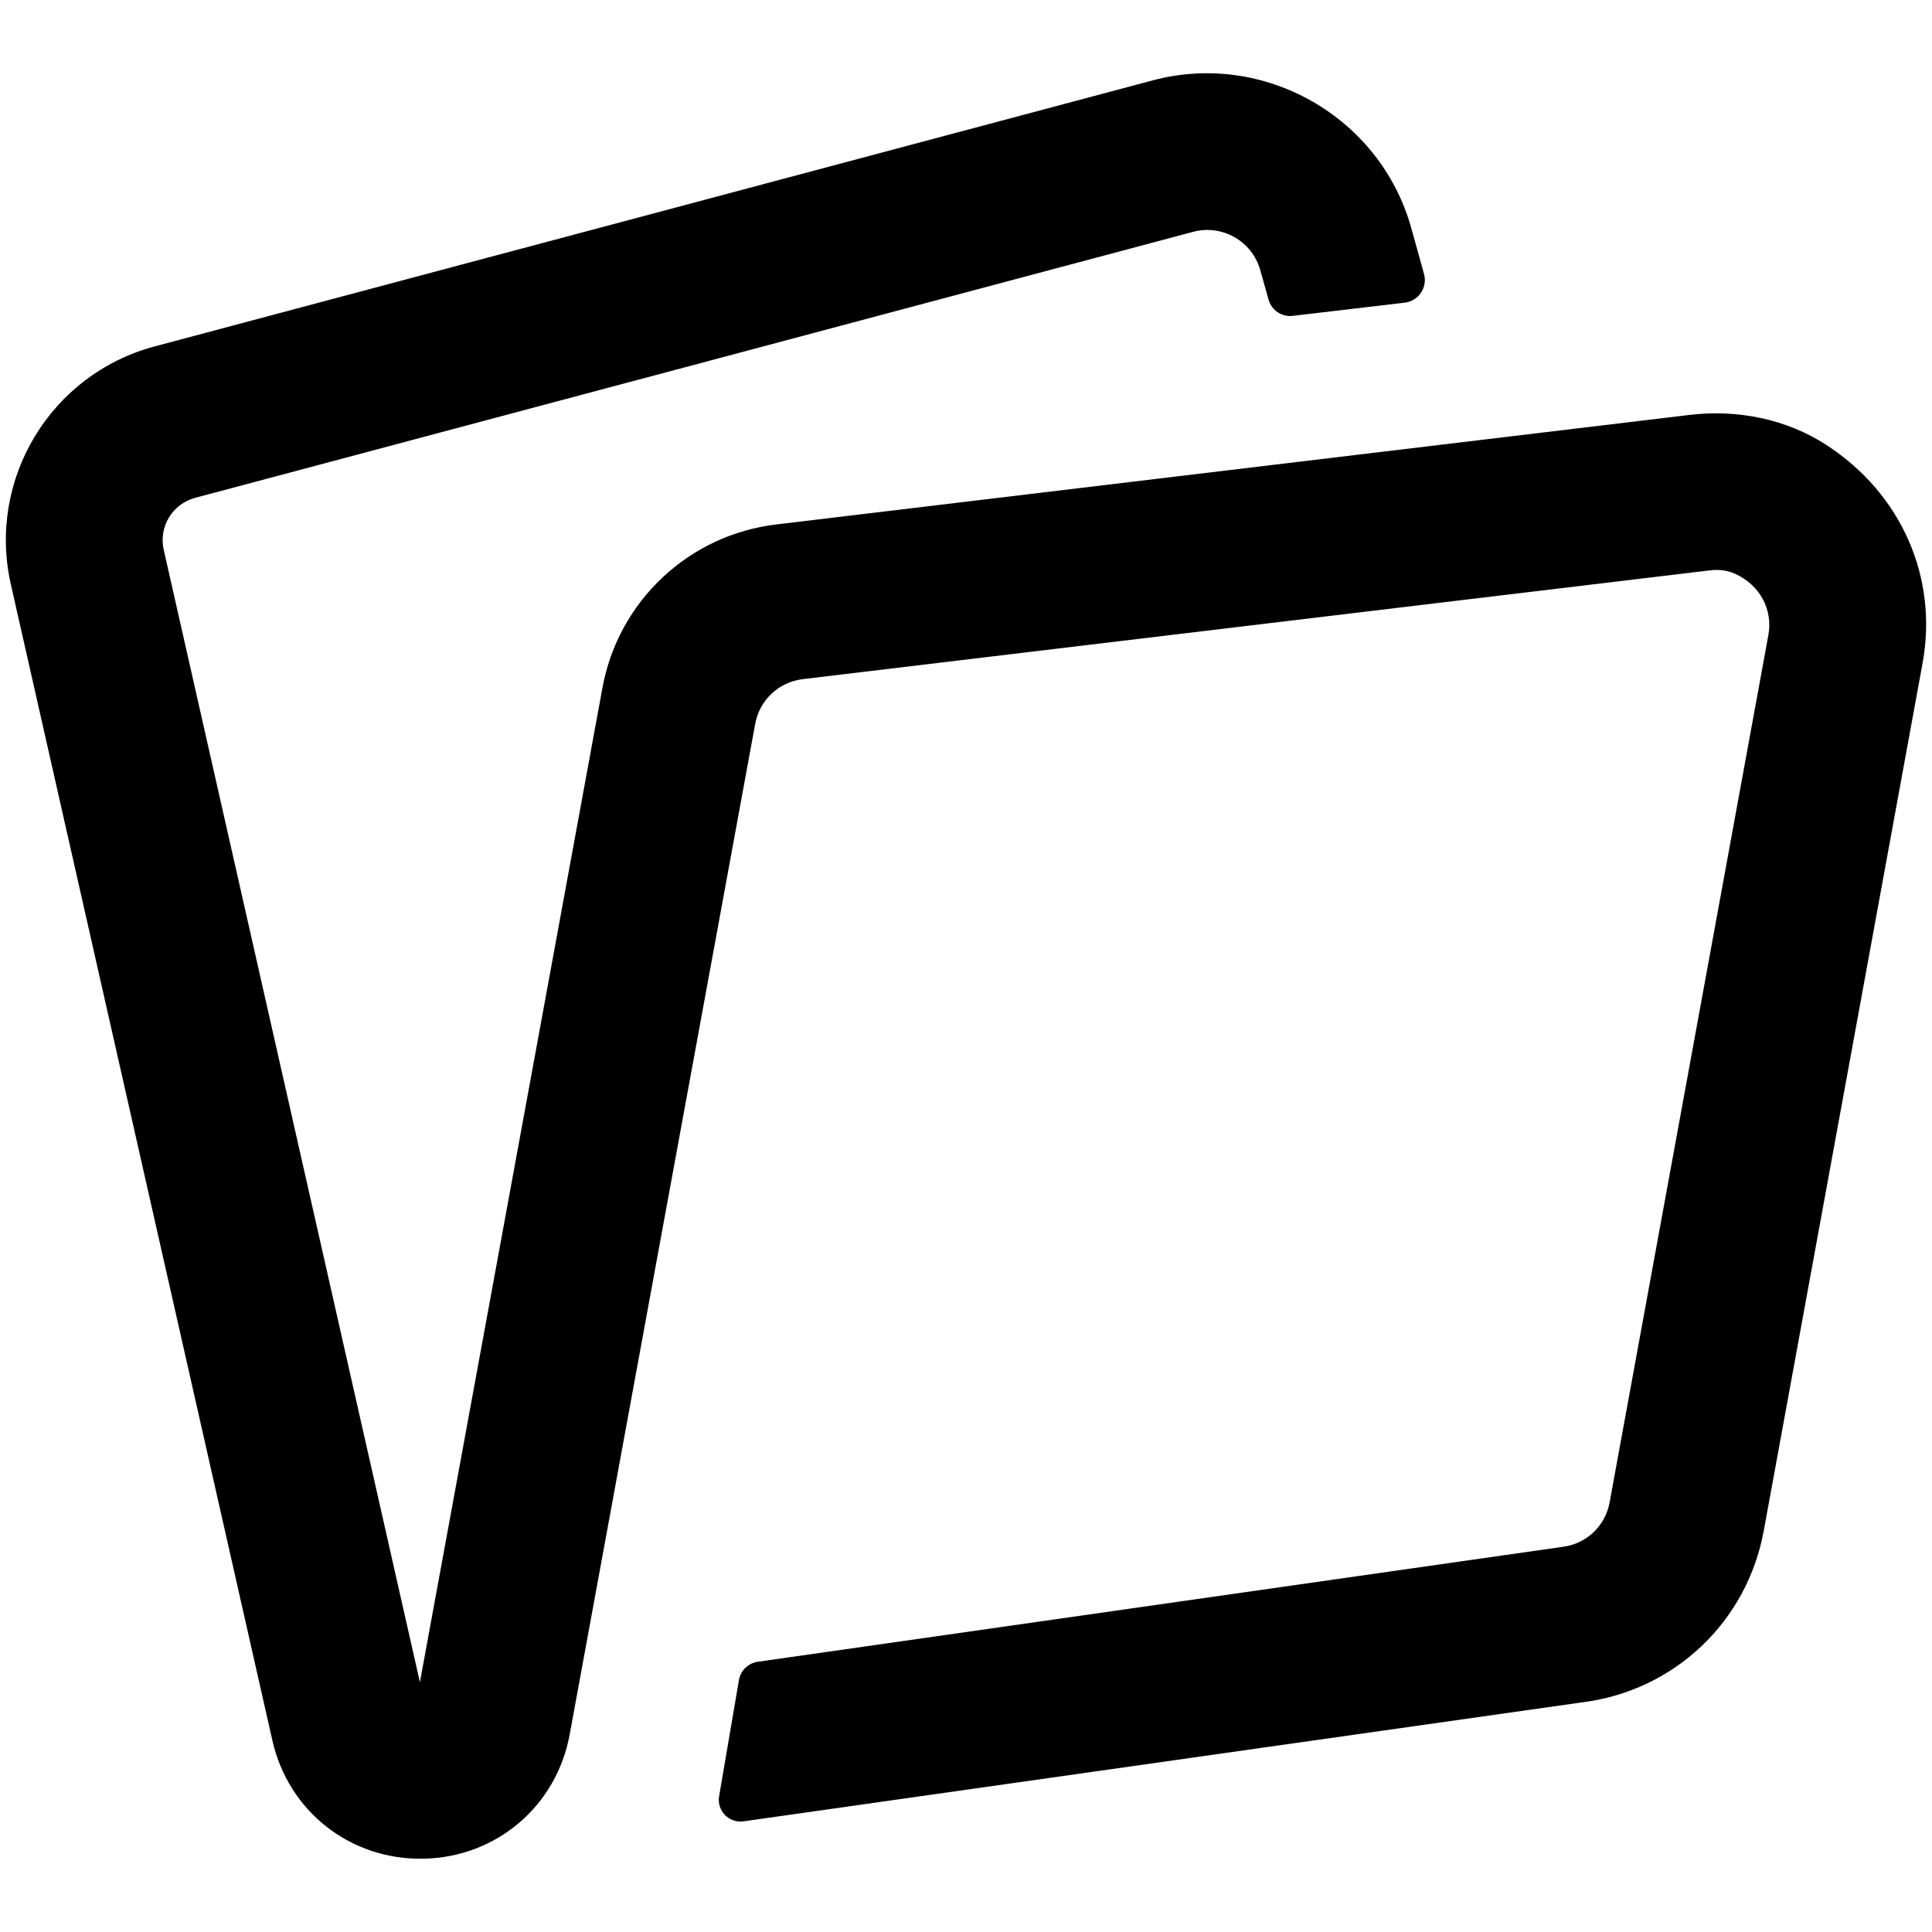 <?xml version="1.0" encoding="UTF-8" standalone="no"?><!DOCTYPE svg PUBLIC "-//W3C//DTD SVG 1.1//EN" "http://www.w3.org/Graphics/SVG/1.1/DTD/svg11.dtd"><svg width="100%" height="100%" viewBox="0 0 508 508" version="1.1" xmlns="http://www.w3.org/2000/svg" xmlns:xlink="http://www.w3.org/1999/xlink" xml:space="preserve" xmlns:serif="http://www.serif.com/" style="fill-rule:evenodd;clip-rule:evenodd;stroke-linejoin:round;stroke-miterlimit:2;"><g><path d="M189.085,472.291l5.212,-30.522c0.436,-2.564 2.507,-4.535 5.09,-4.843l211.406,-30.186c6.322,-0.763 11.321,-5.483 12.449,-11.752l41.749,-228.087c1.165,-6.502 -2.095,-12.975 -8.767,-16.036c-2.038,-0.929 -4.336,-1.171 -6.559,-0.901l-238.569,28.608c-6.34,0.759 -11.373,5.493 -12.529,11.772l-48.767,265.693c-3.464,18.875 -19.286,32.328 -38.469,32.693c-19.178,0.374 -35.517,-12.43 -39.72,-31.143l-68.76,-303.936c-6.25,-27.636 10.463,-55.278 37.844,-62.575l262.443,-69.954c29.257,-7.781 59.699,9.567 67.897,38.692l3.393,12.198c0.99,3.549 -1.417,7.141 -5.075,7.572l-29.442,3.469c-2.872,0.341 -5.564,-1.464 -6.35,-4.246l-2.204,-7.828c-2.123,-7.554 -10.003,-12.056 -17.604,-10.032l-262.443,69.953c-5.976,1.593 -9.625,7.625 -8.26,13.658l67.362,297.751l48.003,-261.505c4.18,-22.76 22.68,-40.147 45.654,-42.9l240.104,-28.797c12.577,-1.507 25.48,1.004 36.095,7.918c19.936,12.98 29.262,35.029 25.291,57.15l-41.753,228.087c-4.346,24.219 -23.67,42.459 -48.094,45.397l-220.32,31.257c-3.791,0.455 -6.952,-2.867 -6.307,-6.625Z" style="fill-rule:nonzero;"/></g></svg>